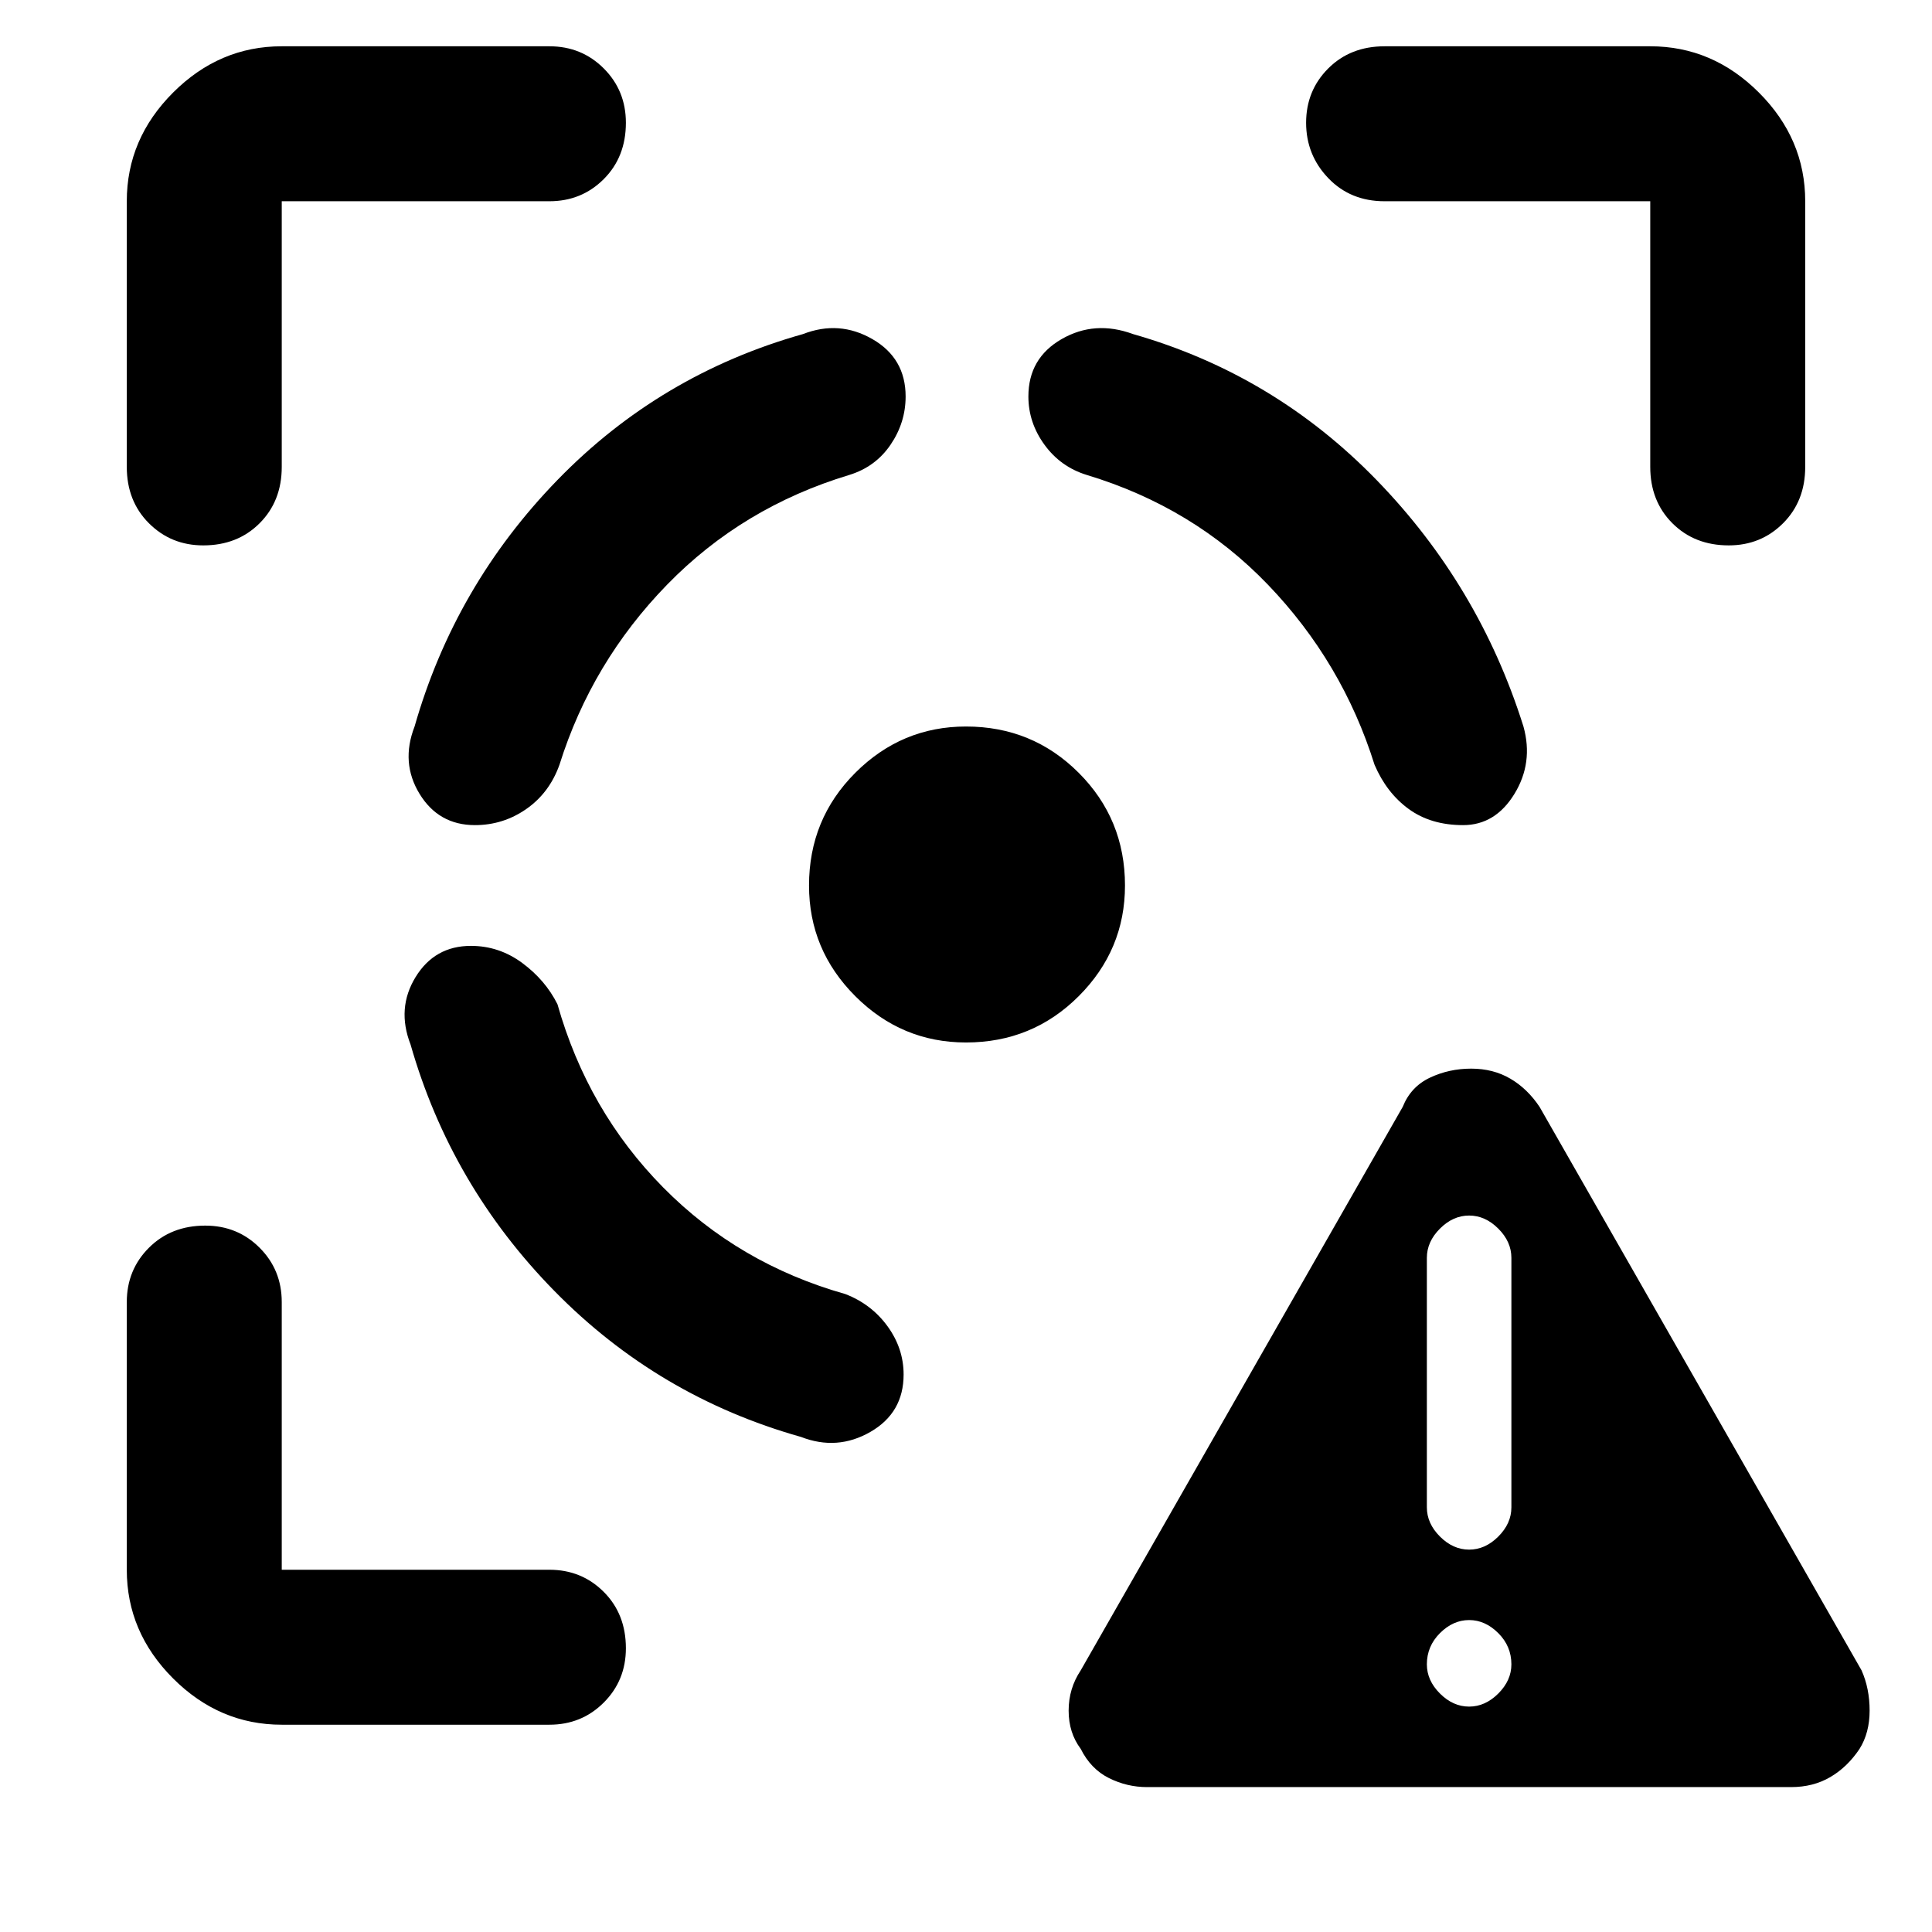 <svg xmlns="http://www.w3.org/2000/svg" height="48" width="48"><path d="M28.5 44.4q-.5 0-.95-.225-.45-.225-.7-.725-.3-.4-.3-.95 0-.55.3-1l8-14q.2-.5.675-.725.475-.225 1.025-.225.55 0 .975.25.425.25.725.7l8 14q.2.45.2 1t-.25.95q-.3.45-.725.7-.425.25-.975.25Zm8-2q.4 0 .725-.325.325-.325.325-.725 0-.45-.325-.775t-.725-.325q-.4 0-.725.325-.325.325-.325.775 0 .4.325.725.325.325.725.325Zm0-3.9q.4 0 .725-.325.325-.325.325-.725v-6.2q0-.4-.325-.725-.325-.325-.725-.325-.4 0-.725.325-.325.325-.325.725v6.2q0 .4.325.725.325.325.725.325Zm-24.8-15q-.9 0-1.375.775T10.2 25.95q1 3.5 3.575 6.125T19.9 35.7q.9.35 1.725-.125.825-.475.825-1.425 0-.65-.4-1.2-.4-.55-1.05-.8-2.65-.75-4.525-2.65-1.875-1.9-2.625-4.55-.3-.6-.875-1.025Q12.4 23.5 11.7 23.5Zm.1-3q-.9 0-1.375-.775T10.3 18.05q1-3.5 3.55-6.125t6.1-3.625q.9-.35 1.725.125.825.475.825 1.425 0 .65-.375 1.2-.375.55-1.025.75-2.65.8-4.525 2.725Q14.7 16.45 13.9 19q-.25.7-.825 1.1-.575.4-1.275.4ZM24 18.05q1.65 0 2.8 1.15t1.15 2.8q0 1.6-1.15 2.75T24 25.9q-1.6 0-2.75-1.15T20.1 22q0-1.65 1.15-2.8T24 18.05Zm12.35 2.45q.8 0 1.275-.775.475-.775.225-1.675-1.1-3.5-3.65-6.125T28.15 8.3q-.95-.35-1.775.125T25.55 9.85q0 .65.4 1.2.4.55 1.05.75 2.65.8 4.5 2.725T34.15 19q.3.7.85 1.1.55.4 1.35.4ZM13.65 5H7v6.6q0 .85-.55 1.4-.55.55-1.4.55-.8 0-1.35-.55t-.55-1.4V5q0-1.55 1.15-2.7Q5.45 1.15 7 1.15h6.65q.8 0 1.35.55t.55 1.35q0 .85-.55 1.4-.55.55-1.35.55ZM7 42.85q-1.55 0-2.7-1.15-1.15-1.15-1.15-2.7v-6.65q0-.8.55-1.35t1.4-.55q.8 0 1.35.55T7 32.35V39h6.65q.8 0 1.35.55t.55 1.4q0 .8-.55 1.35t-1.35.55ZM34.4 5q-.85 0-1.4-.575-.55-.575-.55-1.375T33 1.7q.55-.55 1.4-.55H41q1.55 0 2.7 1.15 1.15 1.15 1.15 2.7v6.6q0 .85-.55 1.4-.55.55-1.35.55-.85 0-1.4-.55-.55-.55-.55-1.4V5Z"/></svg>